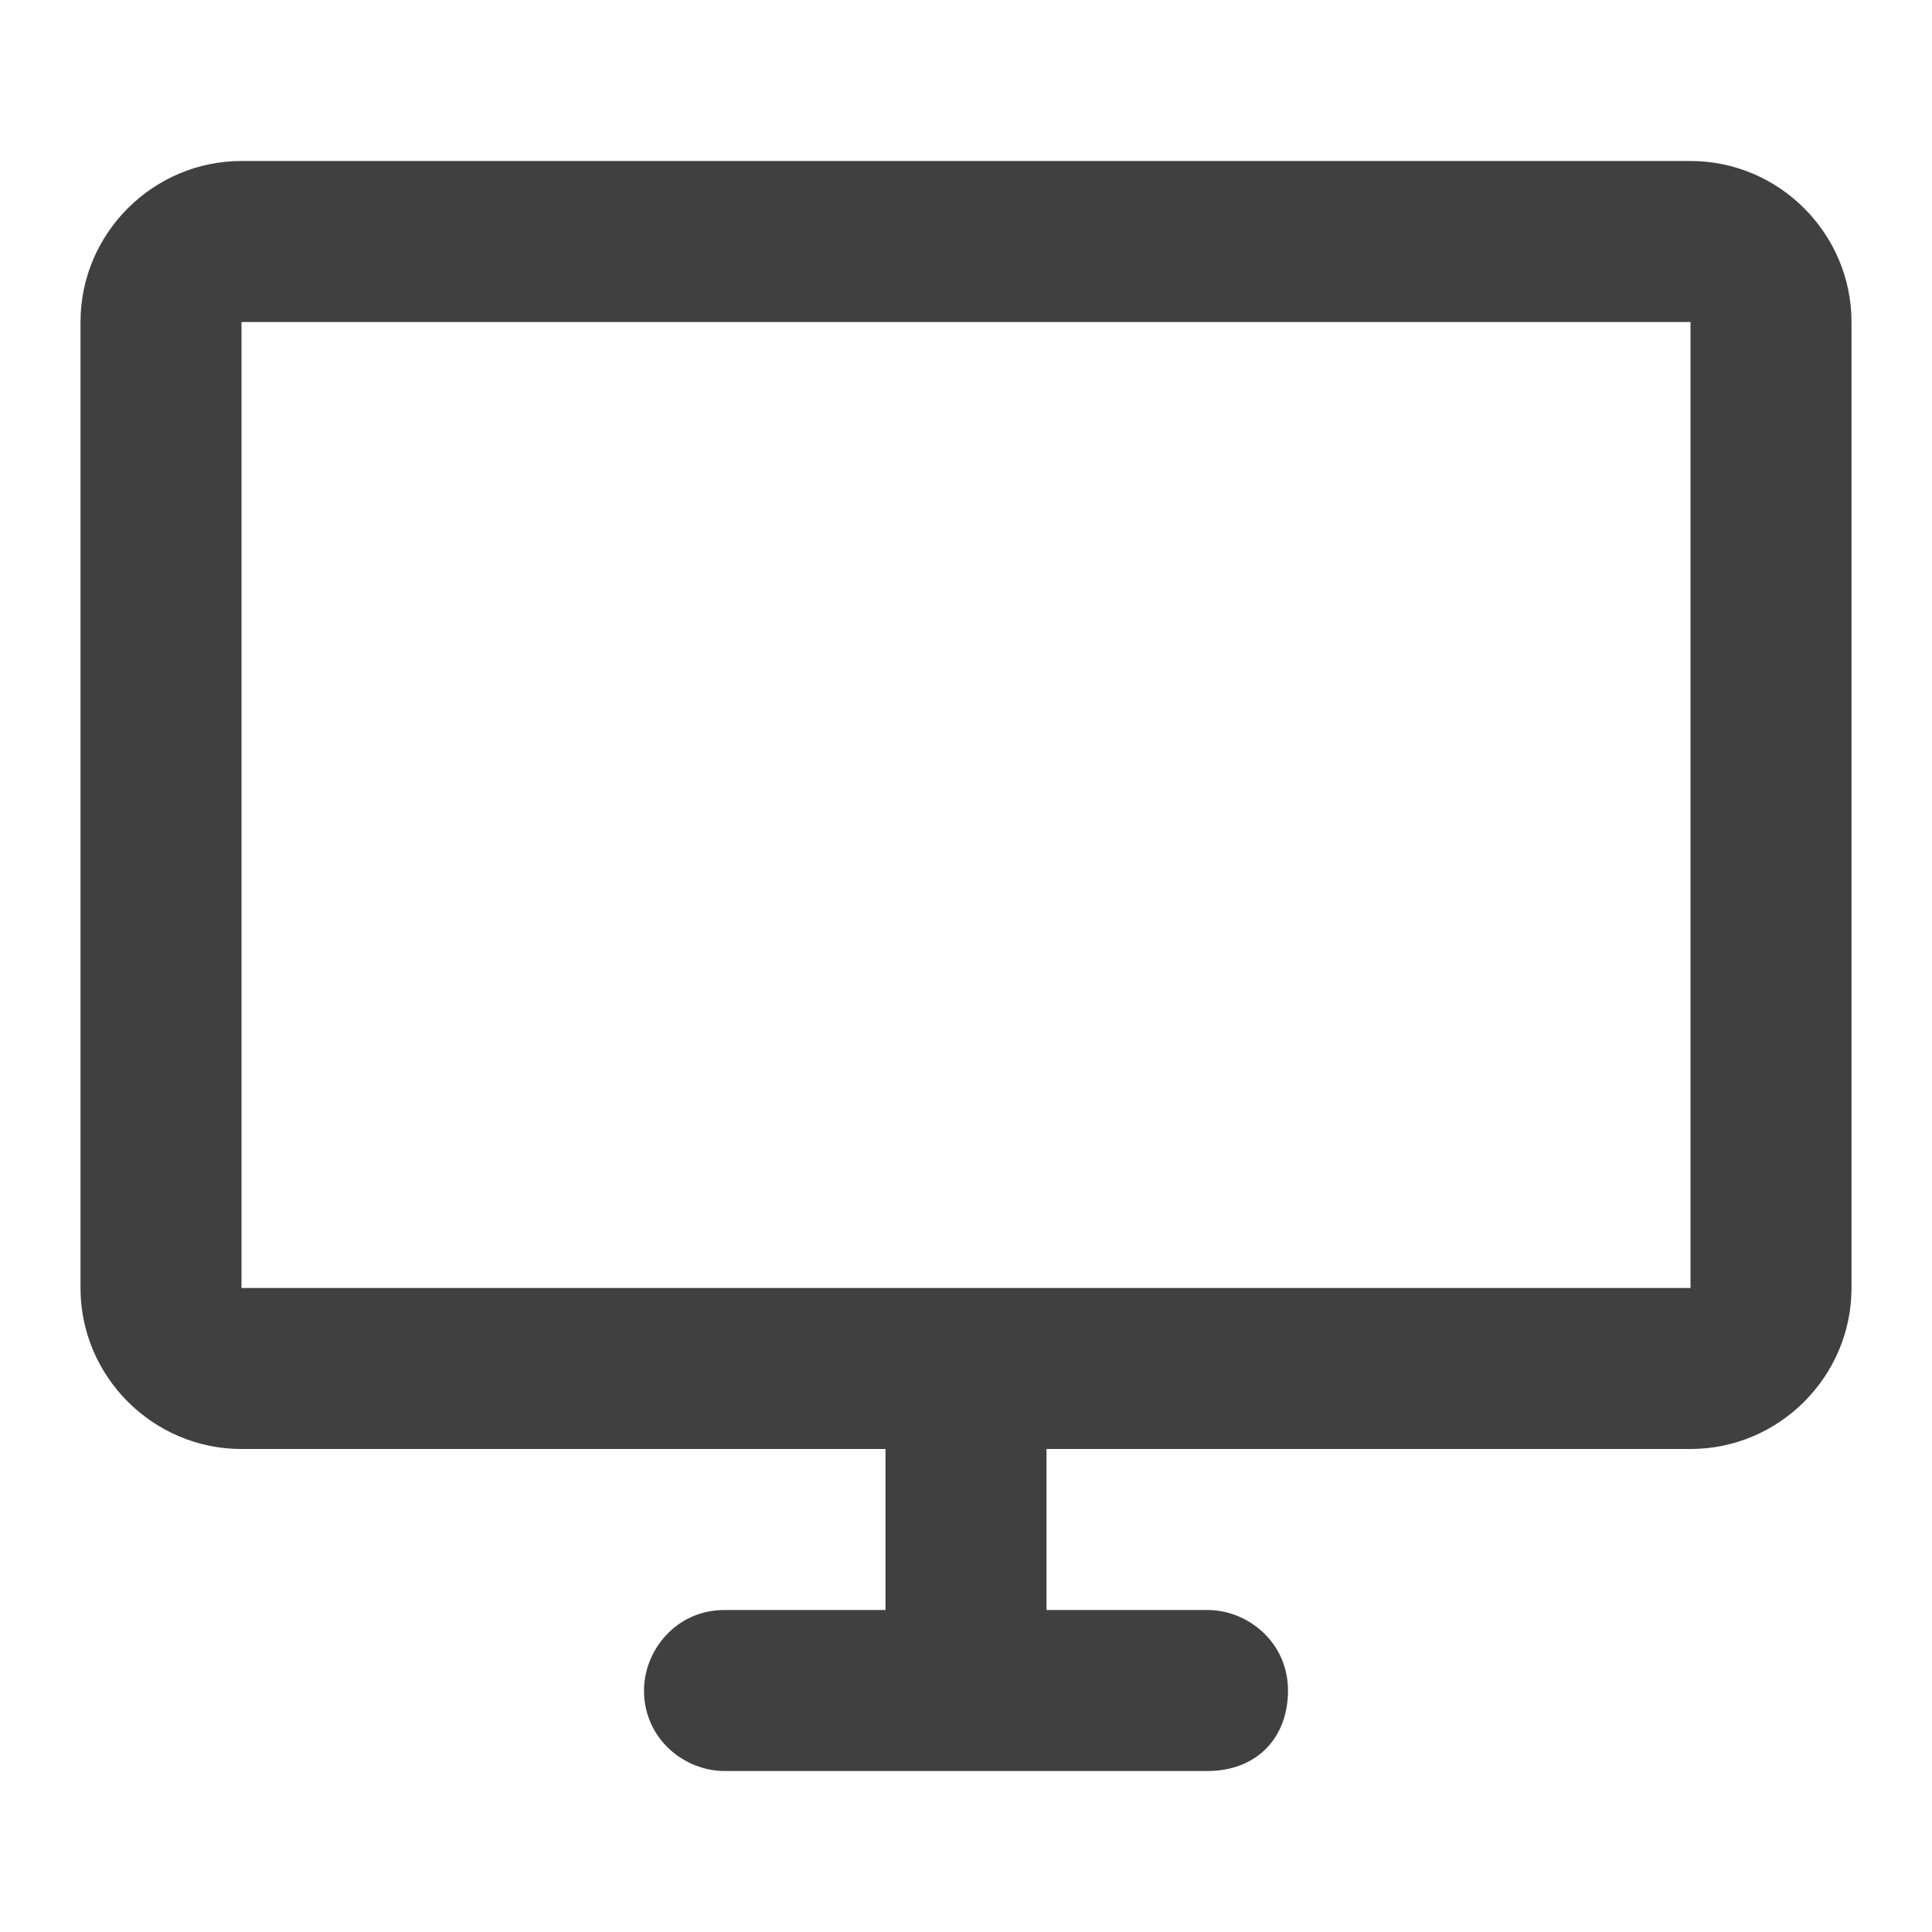 <?xml version="1.0" encoding="utf-8"?>
<!-- Generator: Adobe Illustrator 24.0.2, SVG Export Plug-In . SVG Version: 6.00 Build 0)  -->
<!DOCTYPE svg PUBLIC "-//W3C//DTD SVG 1.1//EN" "http://www.w3.org/Graphics/SVG/1.1/DTD/svg11.dtd">
<svg version="1.1" id="图层_1" xmlns:x="http://ns.adobe.com/Extensibility/1.0/" xmlns:i="http://ns.adobe.com/AdobeIllustrator/10.0/" xmlns:graph="http://ns.adobe.com/Graphs/1.0/"
	 xmlns="http://www.w3.org/2000/svg" xmlns:xlink="http://www.w3.org/1999/xlink" x="0px" y="0px" viewBox="0 0 24 24"
	 enable-background="new 0 0 24 24" xml:space="preserve">
<g>
	<path fill="#404040" d="M11,20.5v-3c0-0.5,0.4-1,1-1h0c0.5,0,1,0.4,1,1v3c0,0.5-0.4,1-1,1h0C11.5,21.5,11,21.1,11,20.5z"/>
</g>
<g>
	<path fill="#404040" d="M15,22H9c-0.5,0-1-0.4-1-1v0c0-0.5,0.4-1,1-1h6c0.5,0,1,0.4,1,1v0C16,21.6,15.6,22,15,22z"/>
</g>
<g>
	<path fill="#404040" d="M21,4v12H3V4H21 M21,2H3C1.9,2,1,2.9,1,4v12c0,1.1,0.9,2,2,2h18c1.1,0,2-0.9,2-2V4C23,2.9,22.1,2,21,2L21,2
		z"/>
</g>
</svg>
